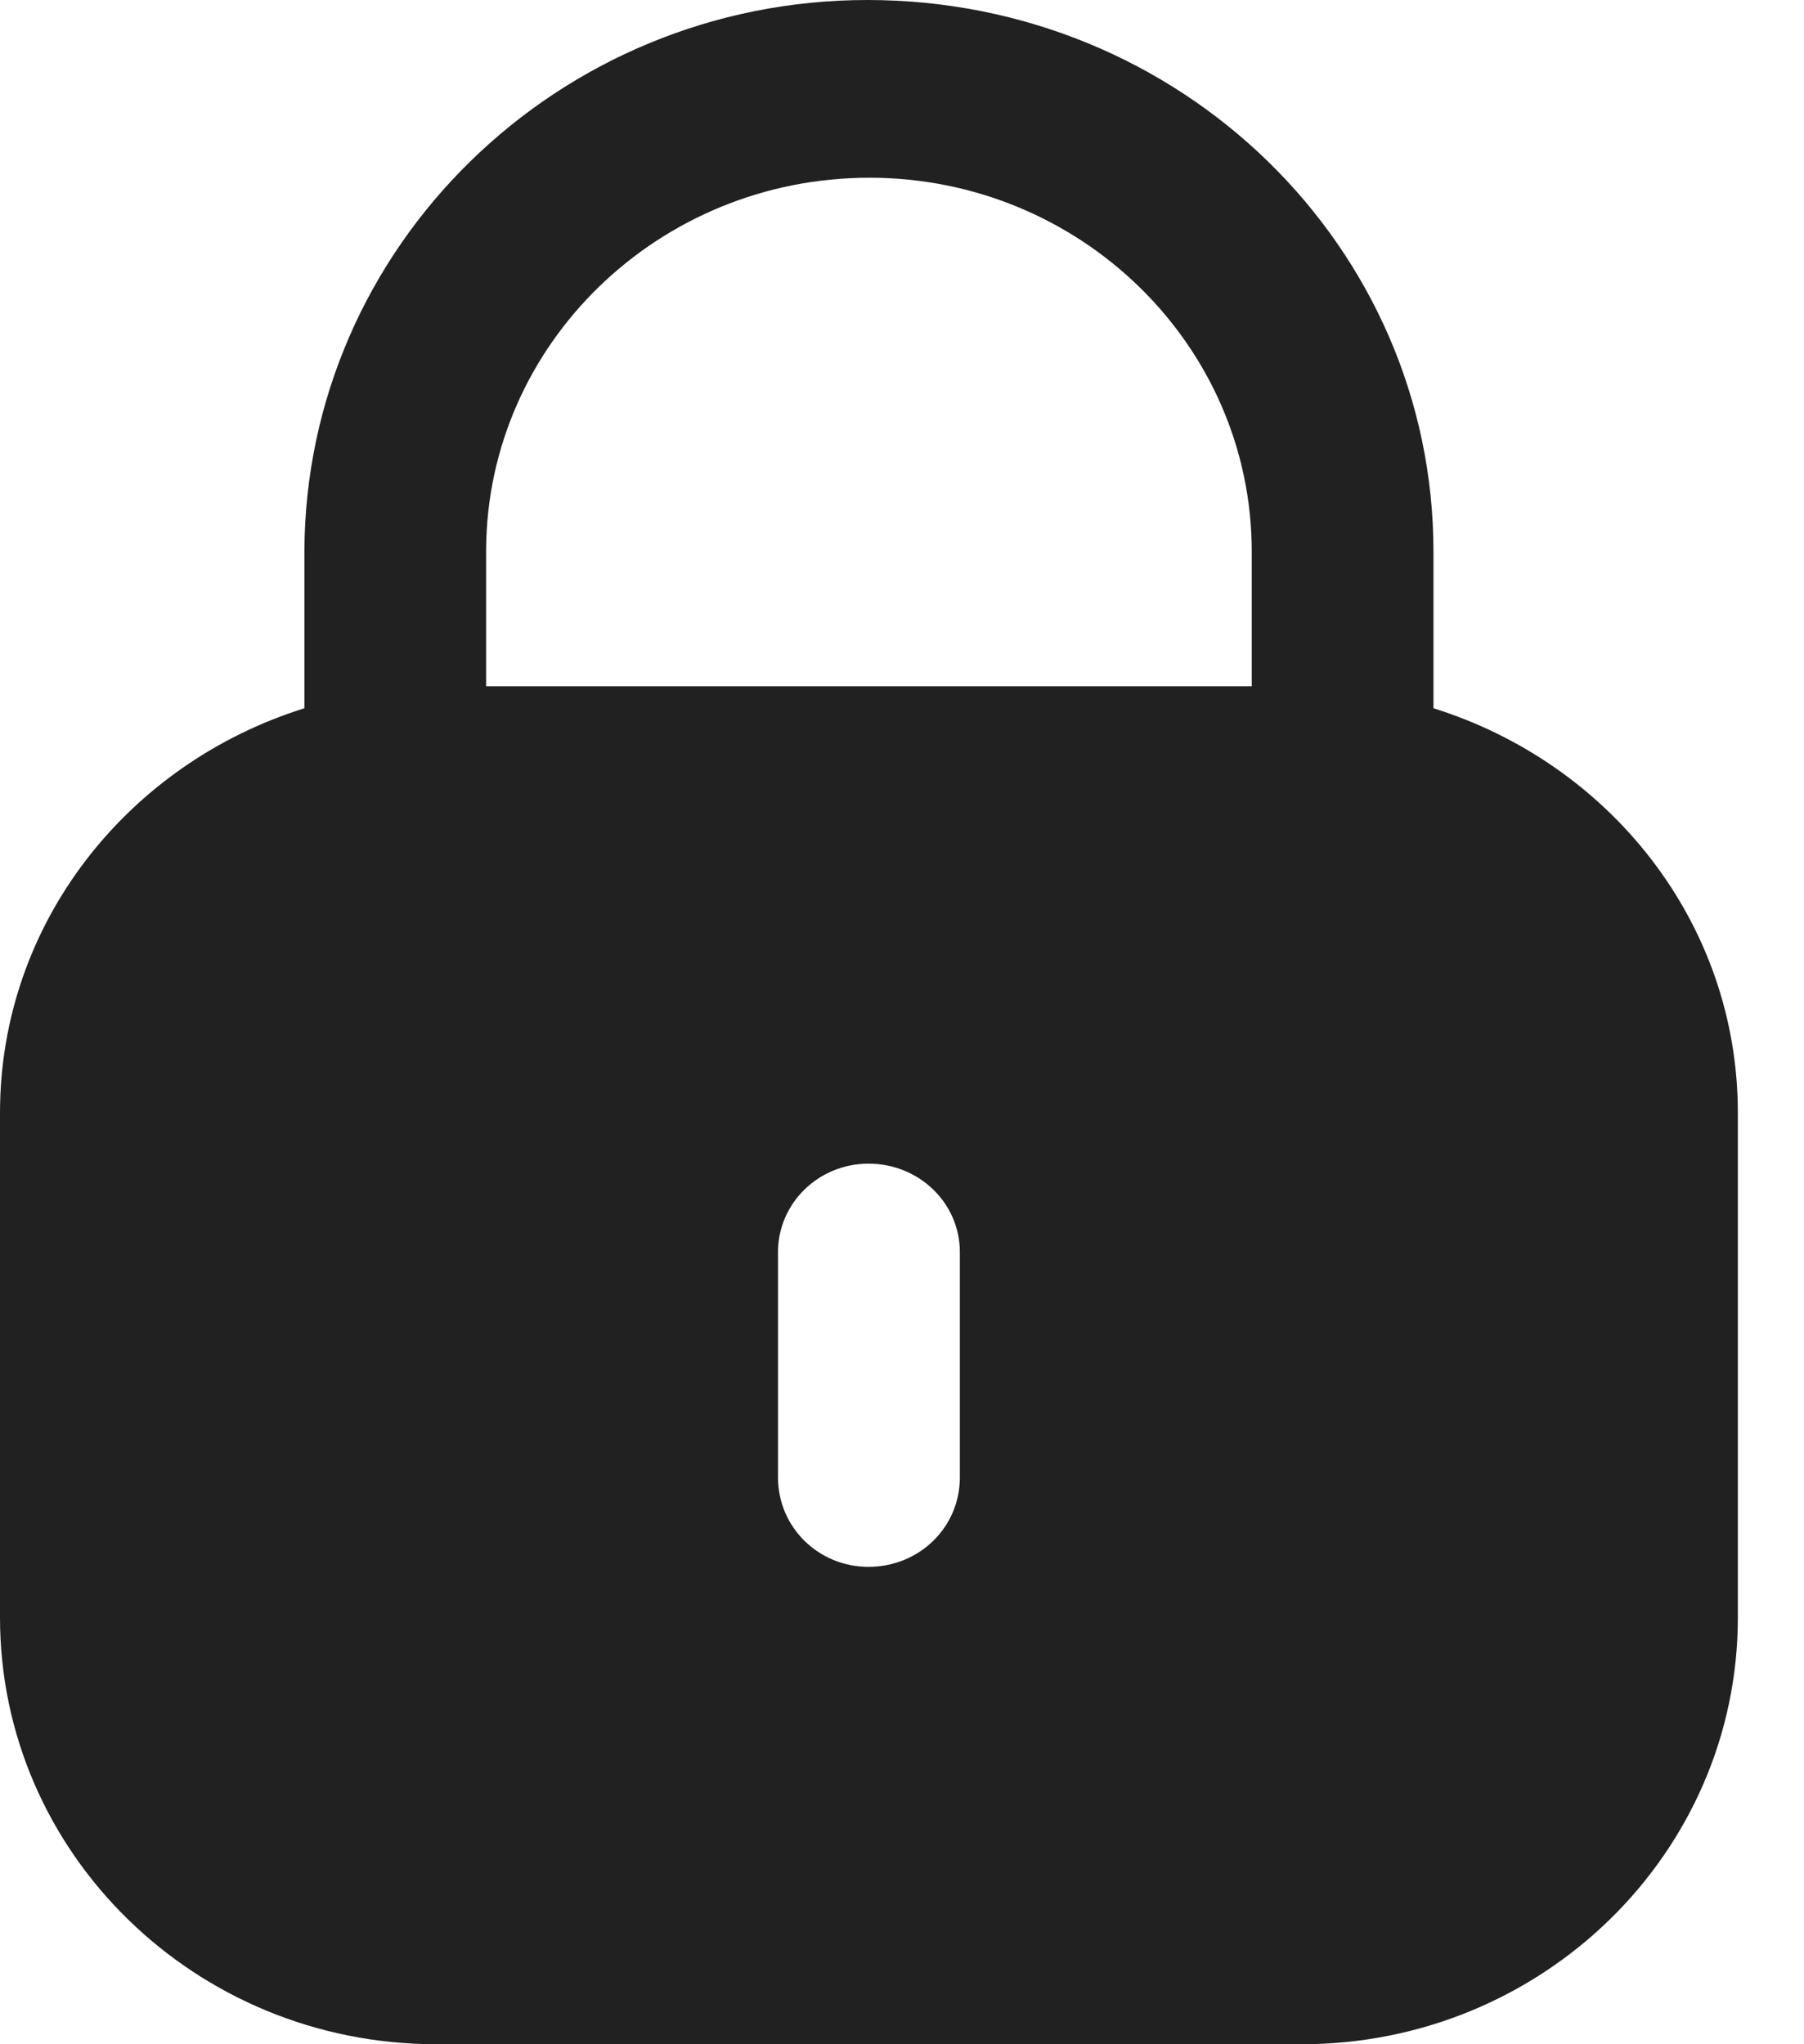 <svg width="15" height="17" viewBox="0 0 15 17" fill="none" xmlns="http://www.w3.org/2000/svg">
<path fill-rule="evenodd" clip-rule="evenodd" d="M11.919 4.587V5.89C13.383 6.347 14.45 7.672 14.45 9.255V13.451C14.45 15.411 12.825 17 10.822 17H3.628C1.625 17 0 15.411 0 13.451V9.255C0 7.672 1.068 6.347 2.531 5.89V4.587C2.539 2.053 4.638 0 7.212 0C9.82 0 11.919 2.053 11.919 4.587ZM7.229 1.478C8.983 1.478 10.408 2.872 10.408 4.587V5.707H4.042V4.57C4.051 2.863 5.476 1.478 7.229 1.478ZM7.981 12.287C7.981 12.701 7.644 13.03 7.221 13.03C6.806 13.03 6.469 12.701 6.469 12.287V10.412C6.469 10.006 6.806 9.677 7.221 9.677C7.644 9.677 7.981 10.006 7.981 10.412V12.287Z" fill="#212121"/>
</svg>
